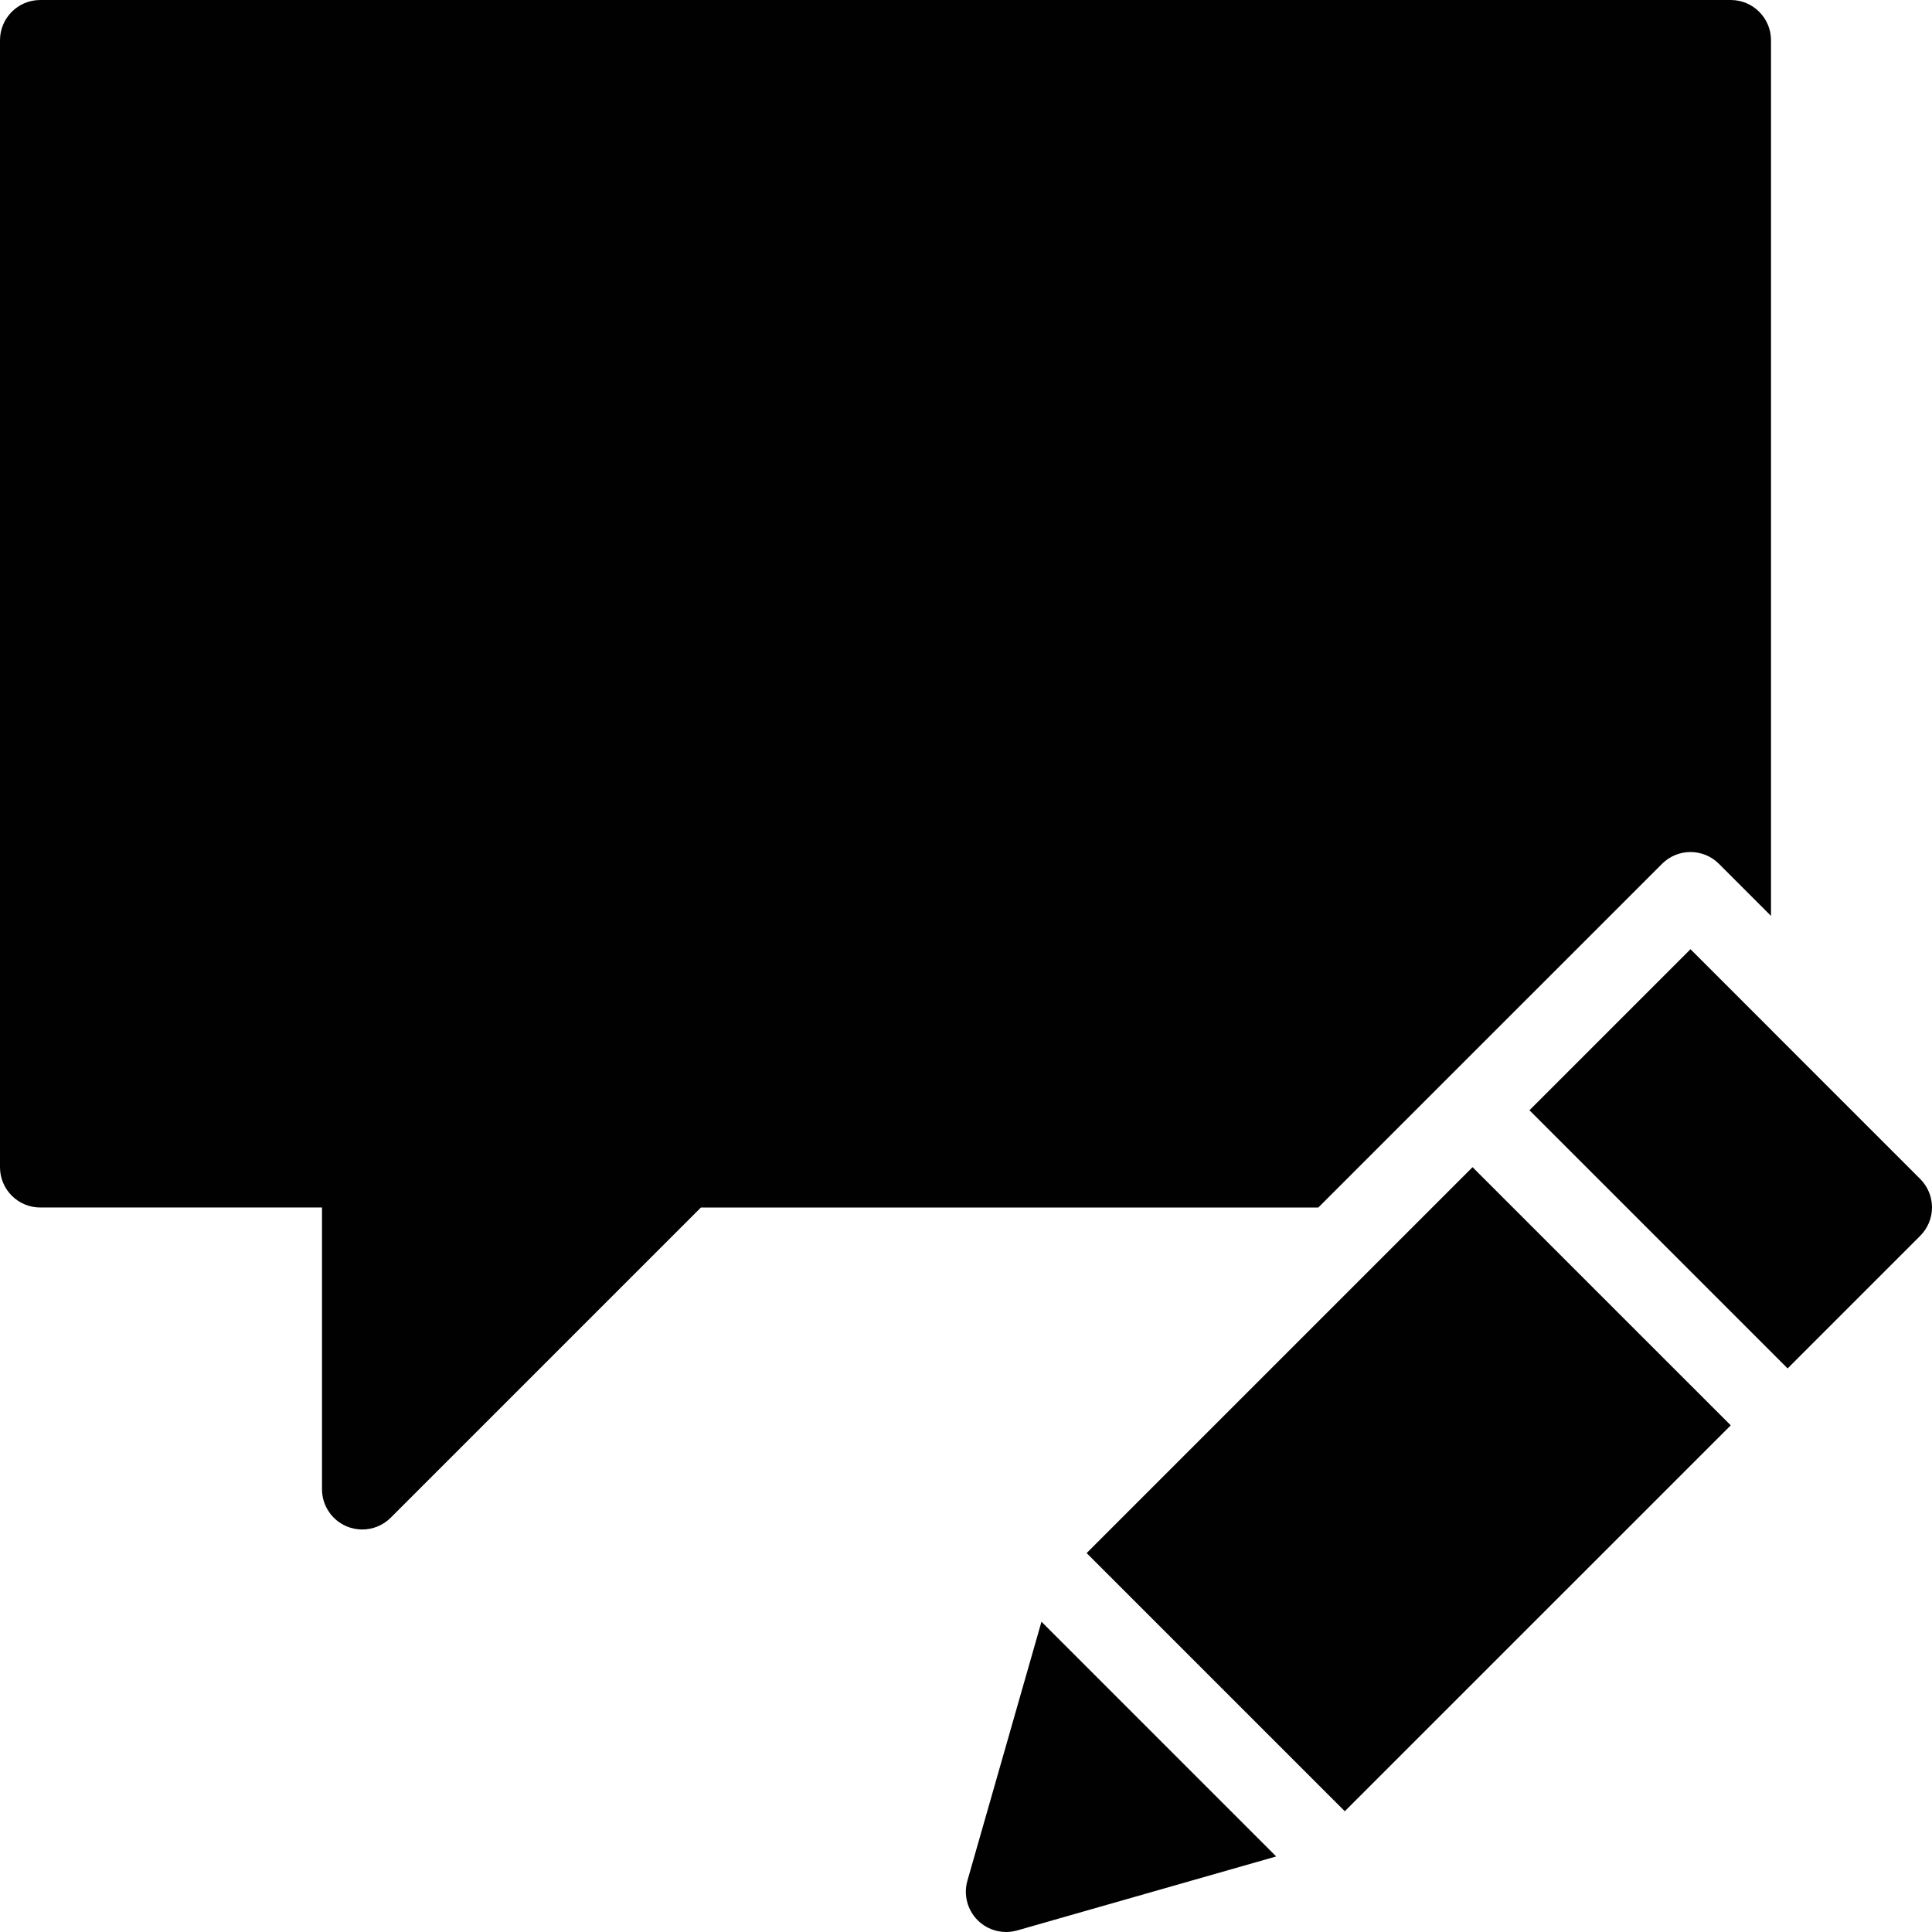 <?xml version="1.0" encoding="utf-8"?>
<!-- Generator: Adobe Illustrator 17.0.0, SVG Export Plug-In . SVG Version: 6.00 Build 0)  -->
<!DOCTYPE svg PUBLIC "-//W3C//DTD SVG 1.1//EN" "http://www.w3.org/Graphics/SVG/1.1/DTD/svg11.dtd">
<svg version="1.1" id="Layer_2" xmlns="http://www.w3.org/2000/svg" xmlns:xlink="http://www.w3.org/1999/xlink" x="0px" y="0px"
	 width="48px" height="48px" viewBox="0 0 48 48" enable-background="new 0 0 48 48" xml:space="preserve">
<g>
	<path fill="#010101" d="M41.293,21.462c0.391-0.391,1.023-0.391,1.414,0L44,22.755V1c0-0.552-0.448-1-1-1H1C0.448,0,0,0.448,0,1v28
		c0,0.552,0.448,1,1,1h7v7c0,0.404,0.244,0.769,0.617,0.924C8.741,37.975,8.871,38,9,38c0.26,0,0.516-0.102,0.707-0.293L17.414,30
		h15.34L41.293,21.462z"/>
	<path fill="#010101" d="M47.707,29.291L44,25.584v-0.001l-2-2l-4.001,4.001l6.414,6.414l3.293-3.293
		C47.894,30.517,48,30.263,48,29.998C48,29.732,47.894,29.478,47.707,29.291z"/>
	<path fill="#010101" d="M24.035,46.725c-0.1,0.35-0.002,0.725,0.254,0.982C24.479,47.898,24.735,48,24.997,48
		c0.092,0,0.184-0.013,0.275-0.039l6.435-1.838l-5.832-5.832L24.035,46.725z"/>
	<polygon fill="#010101" points="35.583,30 35.583,30 26.997,38.586 33.411,45 43,35.412 36.585,28.998 	"/>
</g>
</svg>
